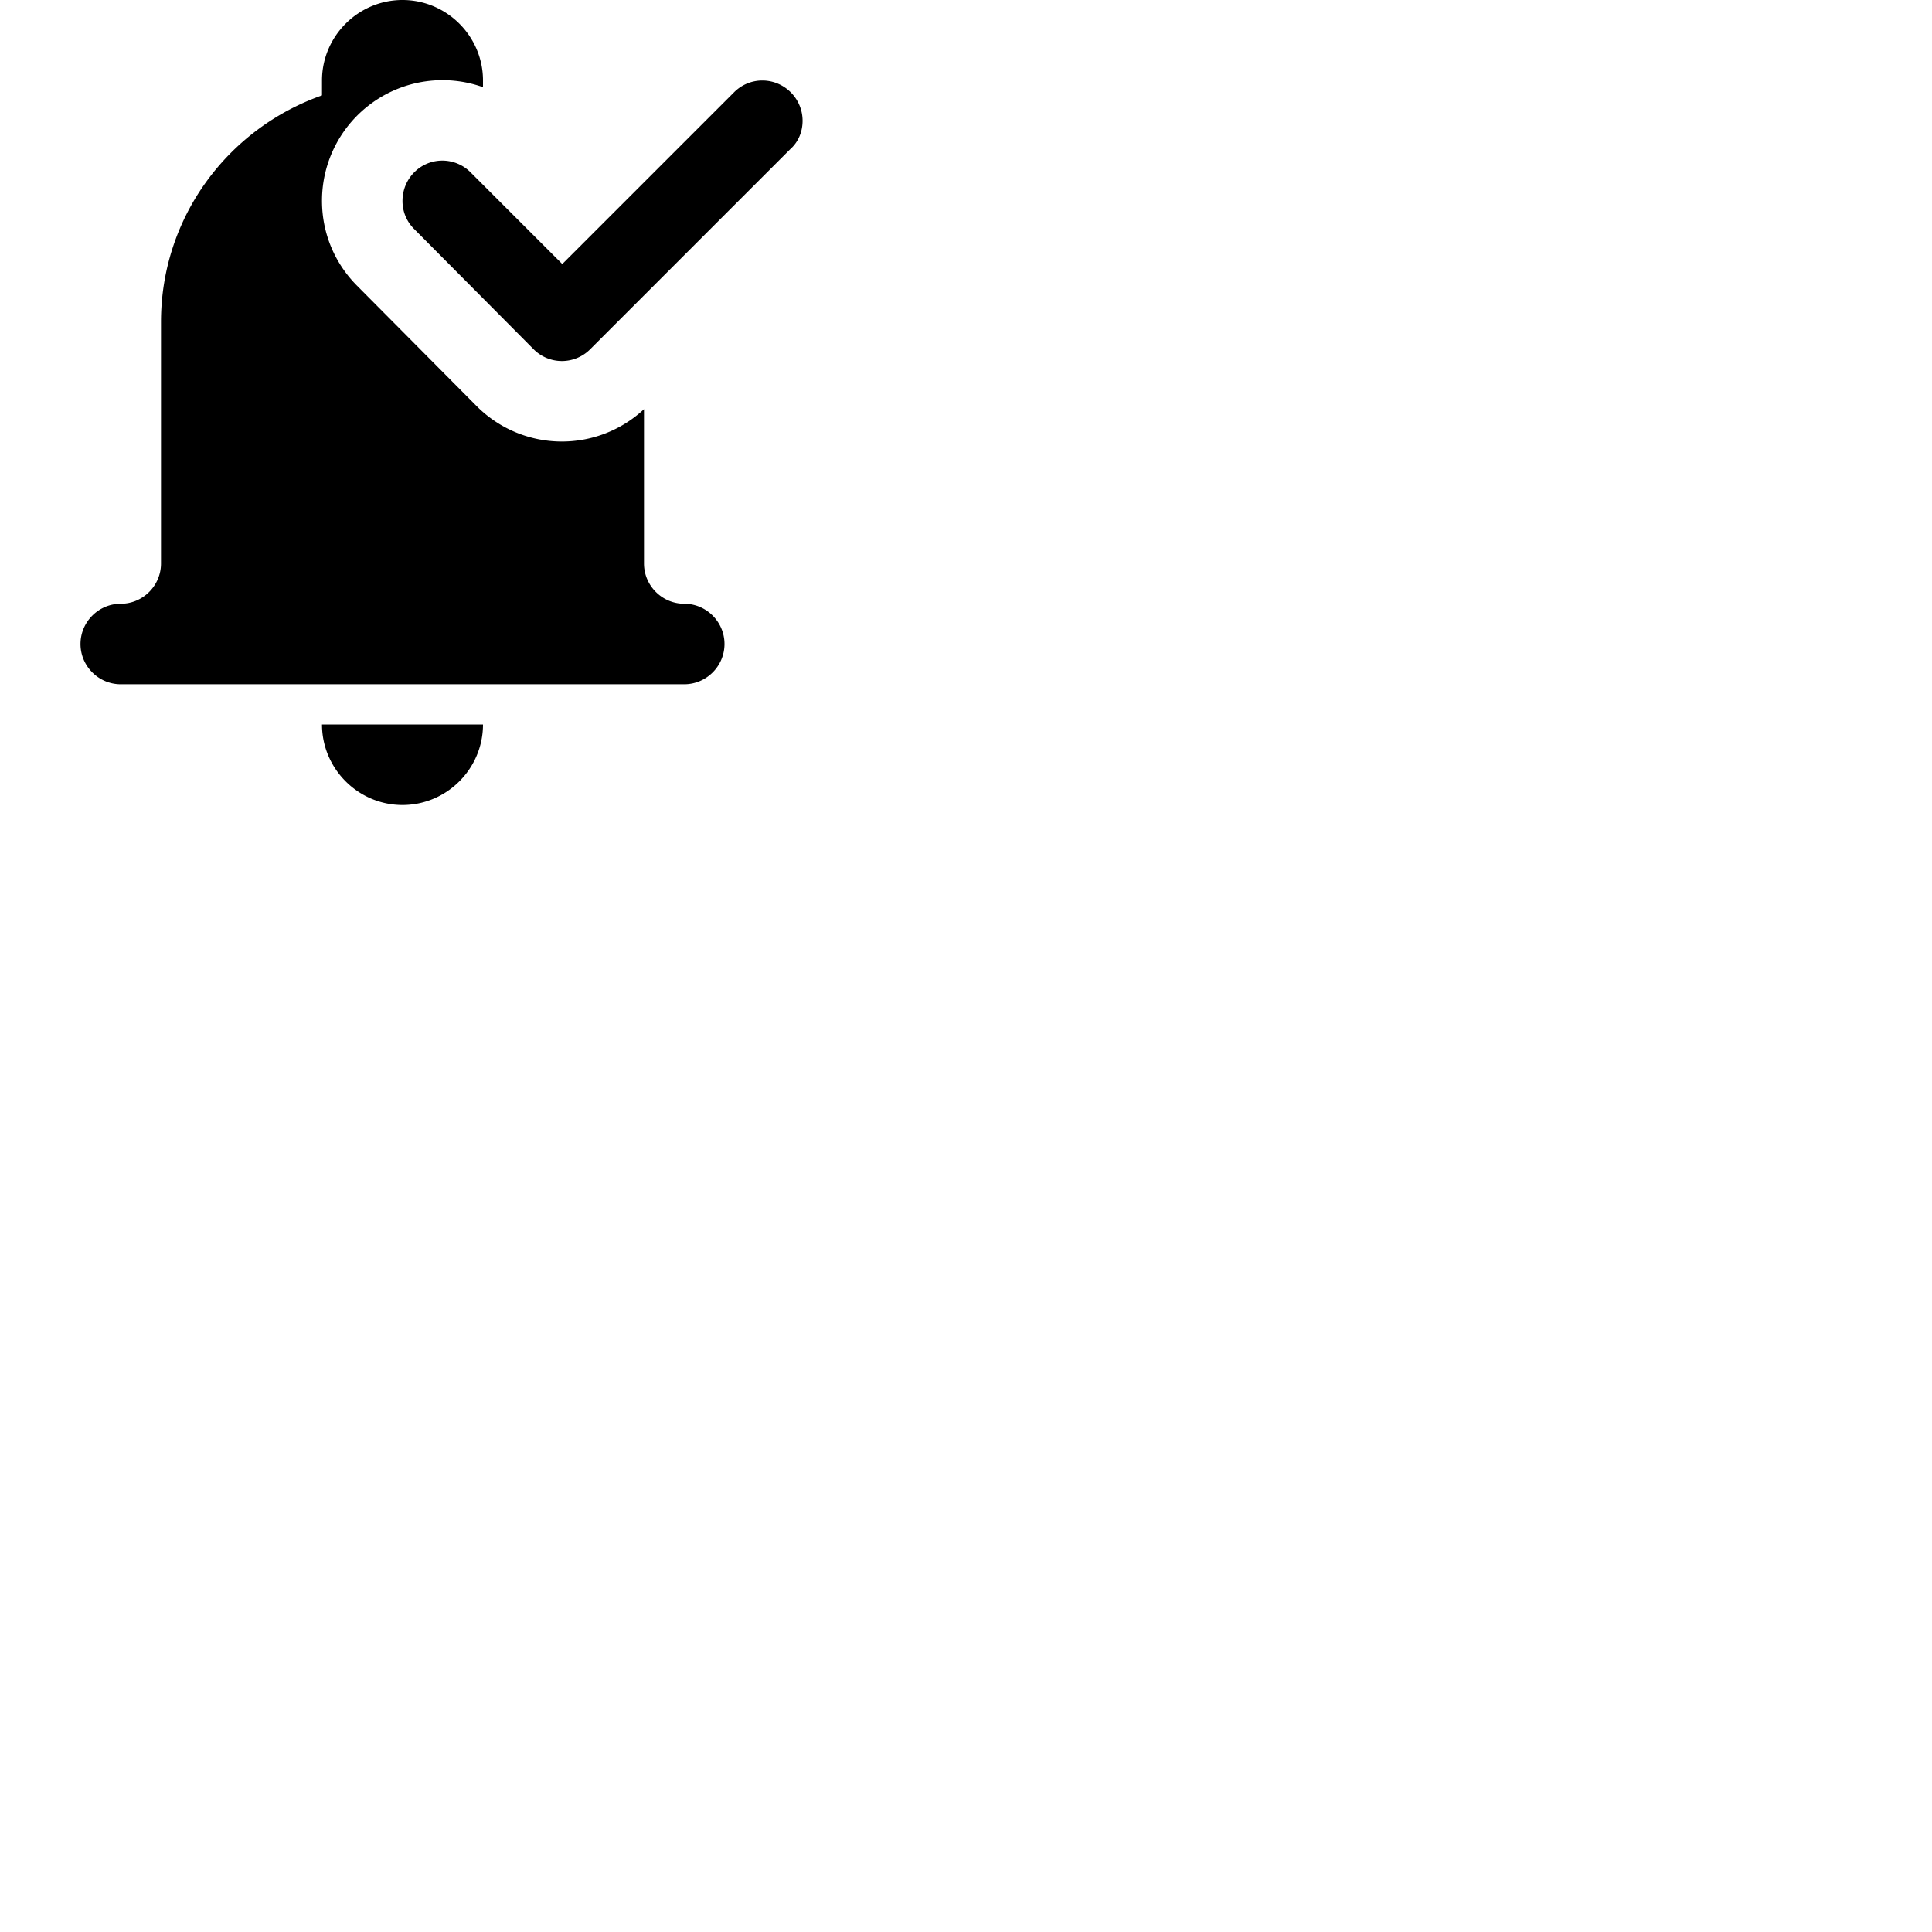 <svg width="24" height="24" viewBox="0 0 48 48" fill="none" xmlns="http://www.w3.org/2000/svg"><path d="M10 20c1.1 0 2-.9 2-2H8c0 1.1.9 2 2 2zm2-17.834A2.994 2.994 0 008 4.99c0 .808.319 1.557.876 2.114l2.97 2.99a2.99 2.99 0 004.154.072V14c0 .55.45 1 1 1s1 .45 1 1-.45 1-1 1H3c-.55 0-1-.45-1-1s.45-1 1-1 1-.45 1-1V8c0-2.61 1.67-4.81 4-5.63V2c0-1.1.9-2 2-2s2 .9 2 2v.166zm1.26 6.514l-2.97-2.99a.973.973 0 01-.29-.7c0-.55.44-1 .99-1 .27 0 .52.11.7.29l2.28 2.28 4.27-4.27a.99.99 0 01.7-.29c.55 0 1 .45 1 1 0 .28-.11.53-.3.7l-4.98 4.98a.99.99 0 01-1.4 0z" fill="currentColor"/></svg>